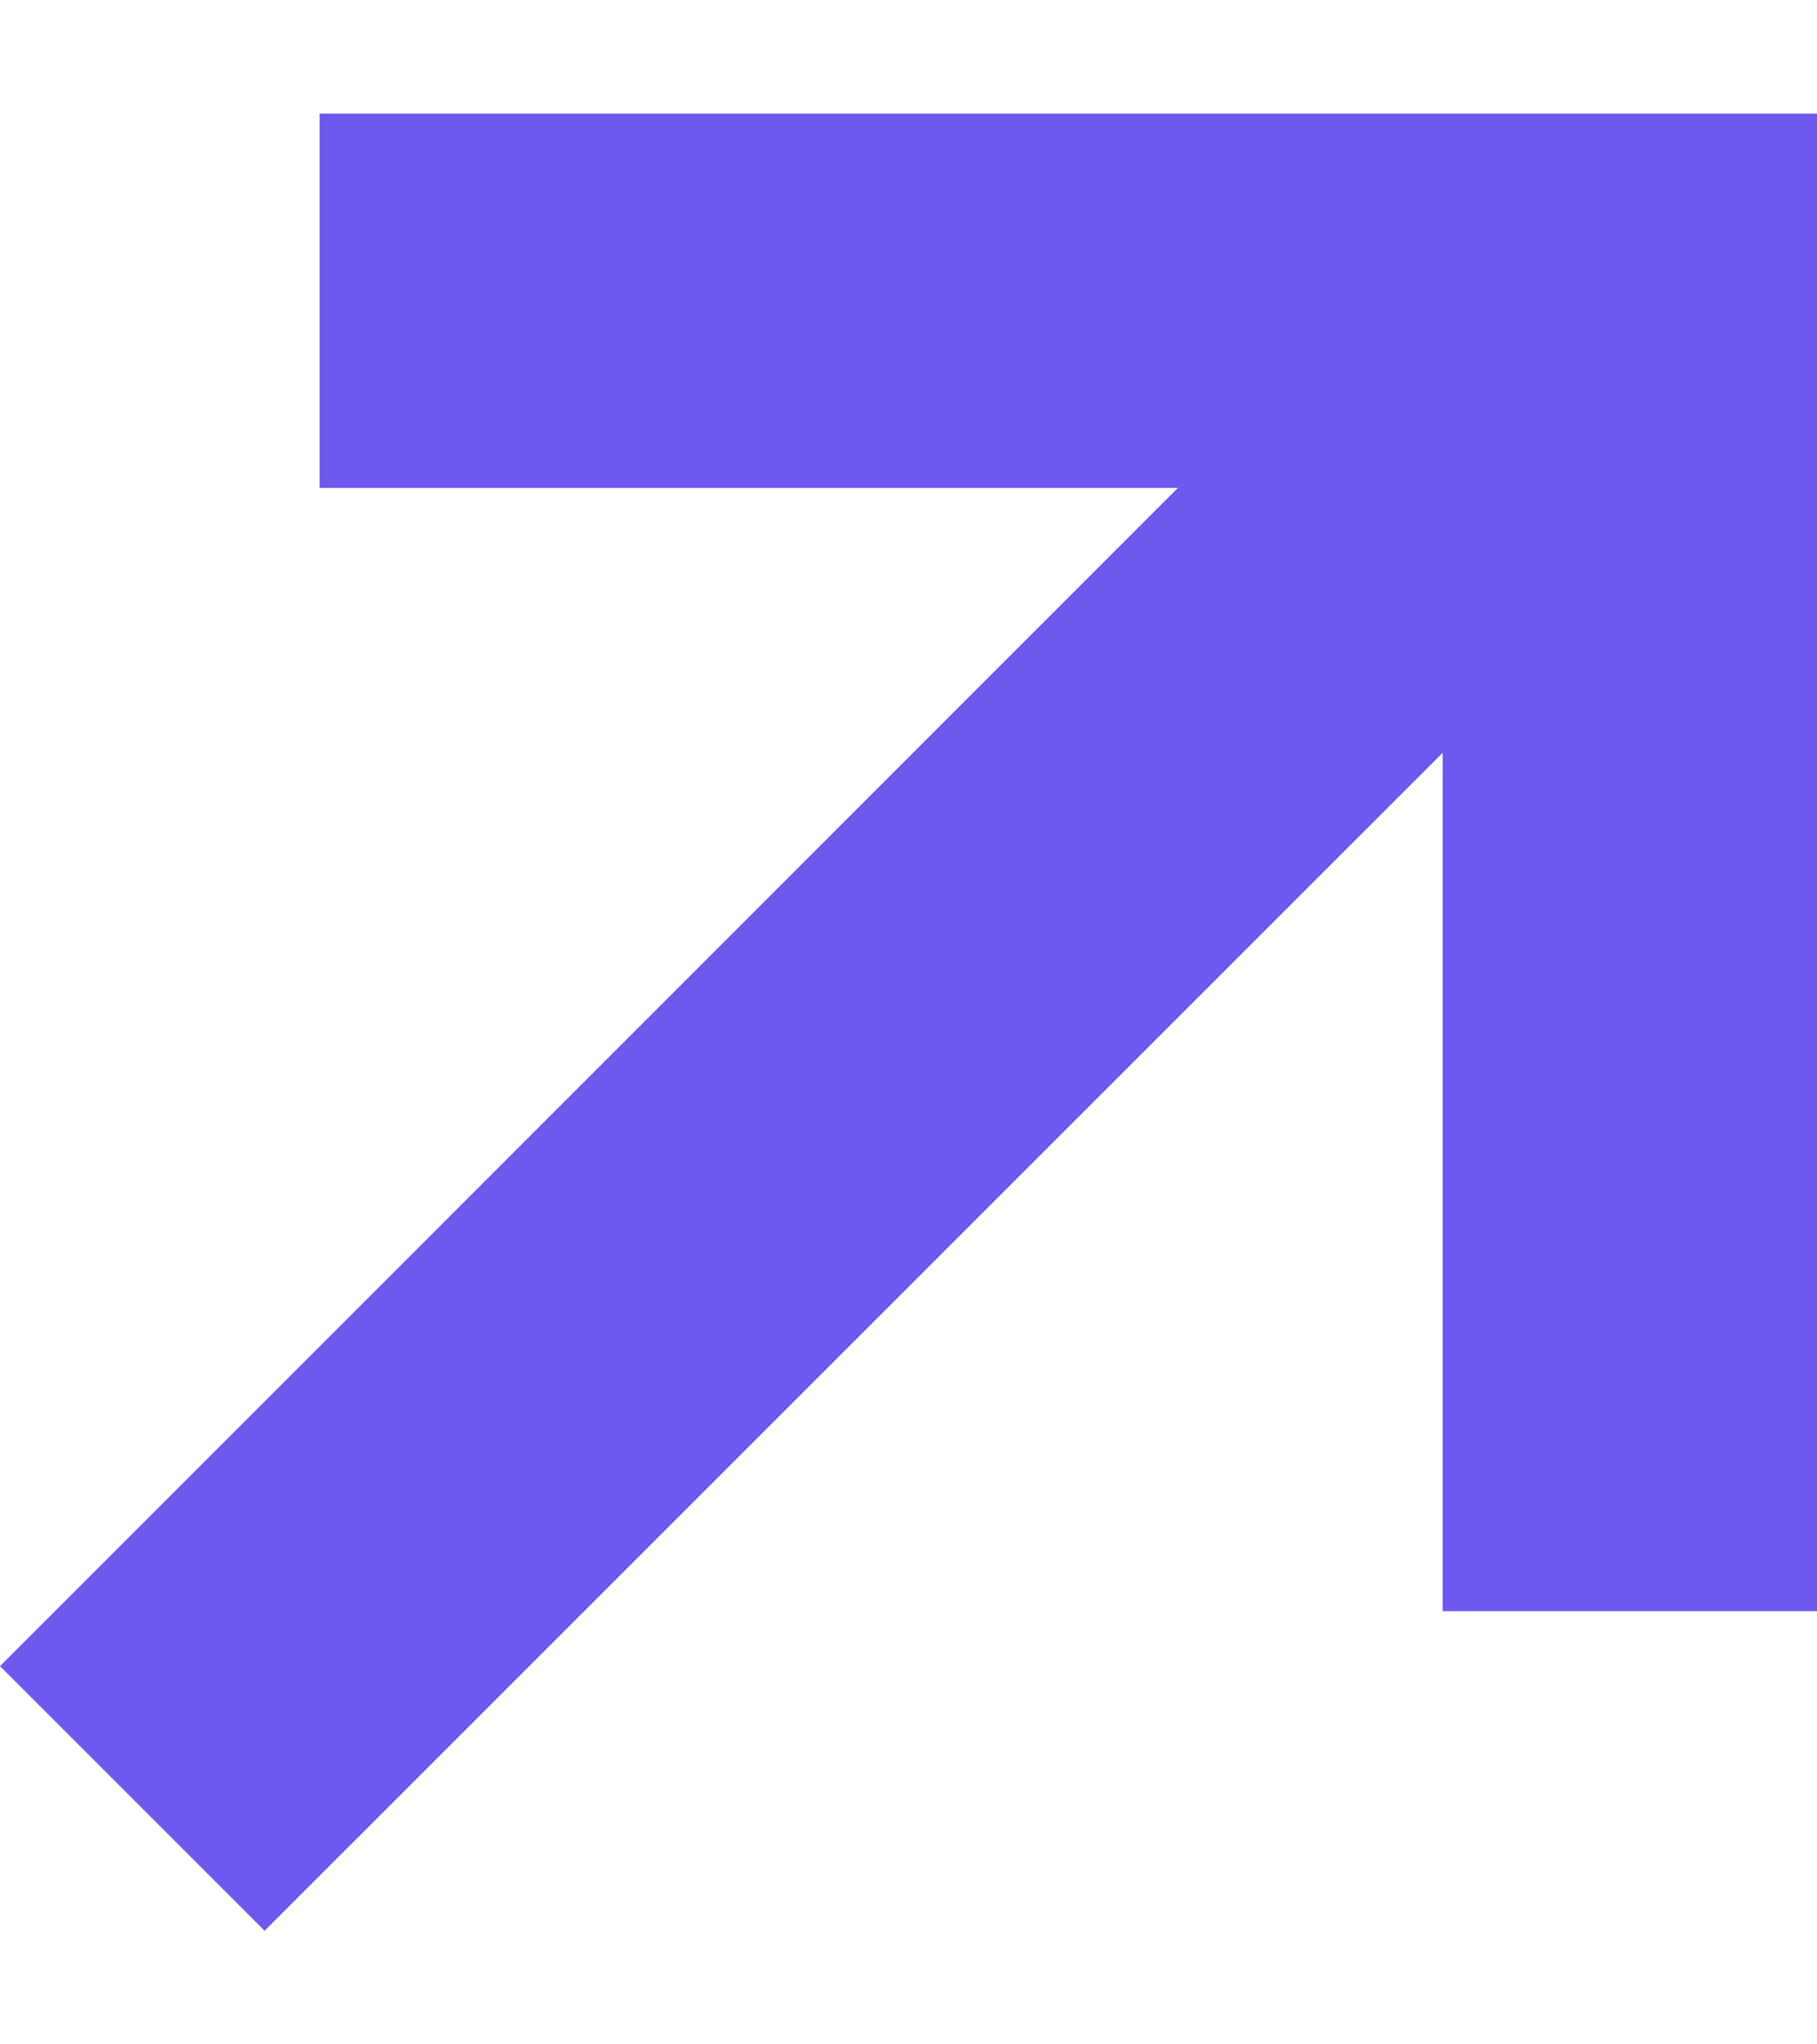 <svg width="8" height="9" viewBox="0 0 8 9" fill="none" xmlns="http://www.w3.org/2000/svg">
  <path fill-rule="evenodd" clip-rule="evenodd" d="M5.186 2.148H1.407V0.5H8V7.093H6.352V3.314L1.165 8.5L0 7.335L5.186 2.148Z" fill="#6D59EE"/>
</svg>
